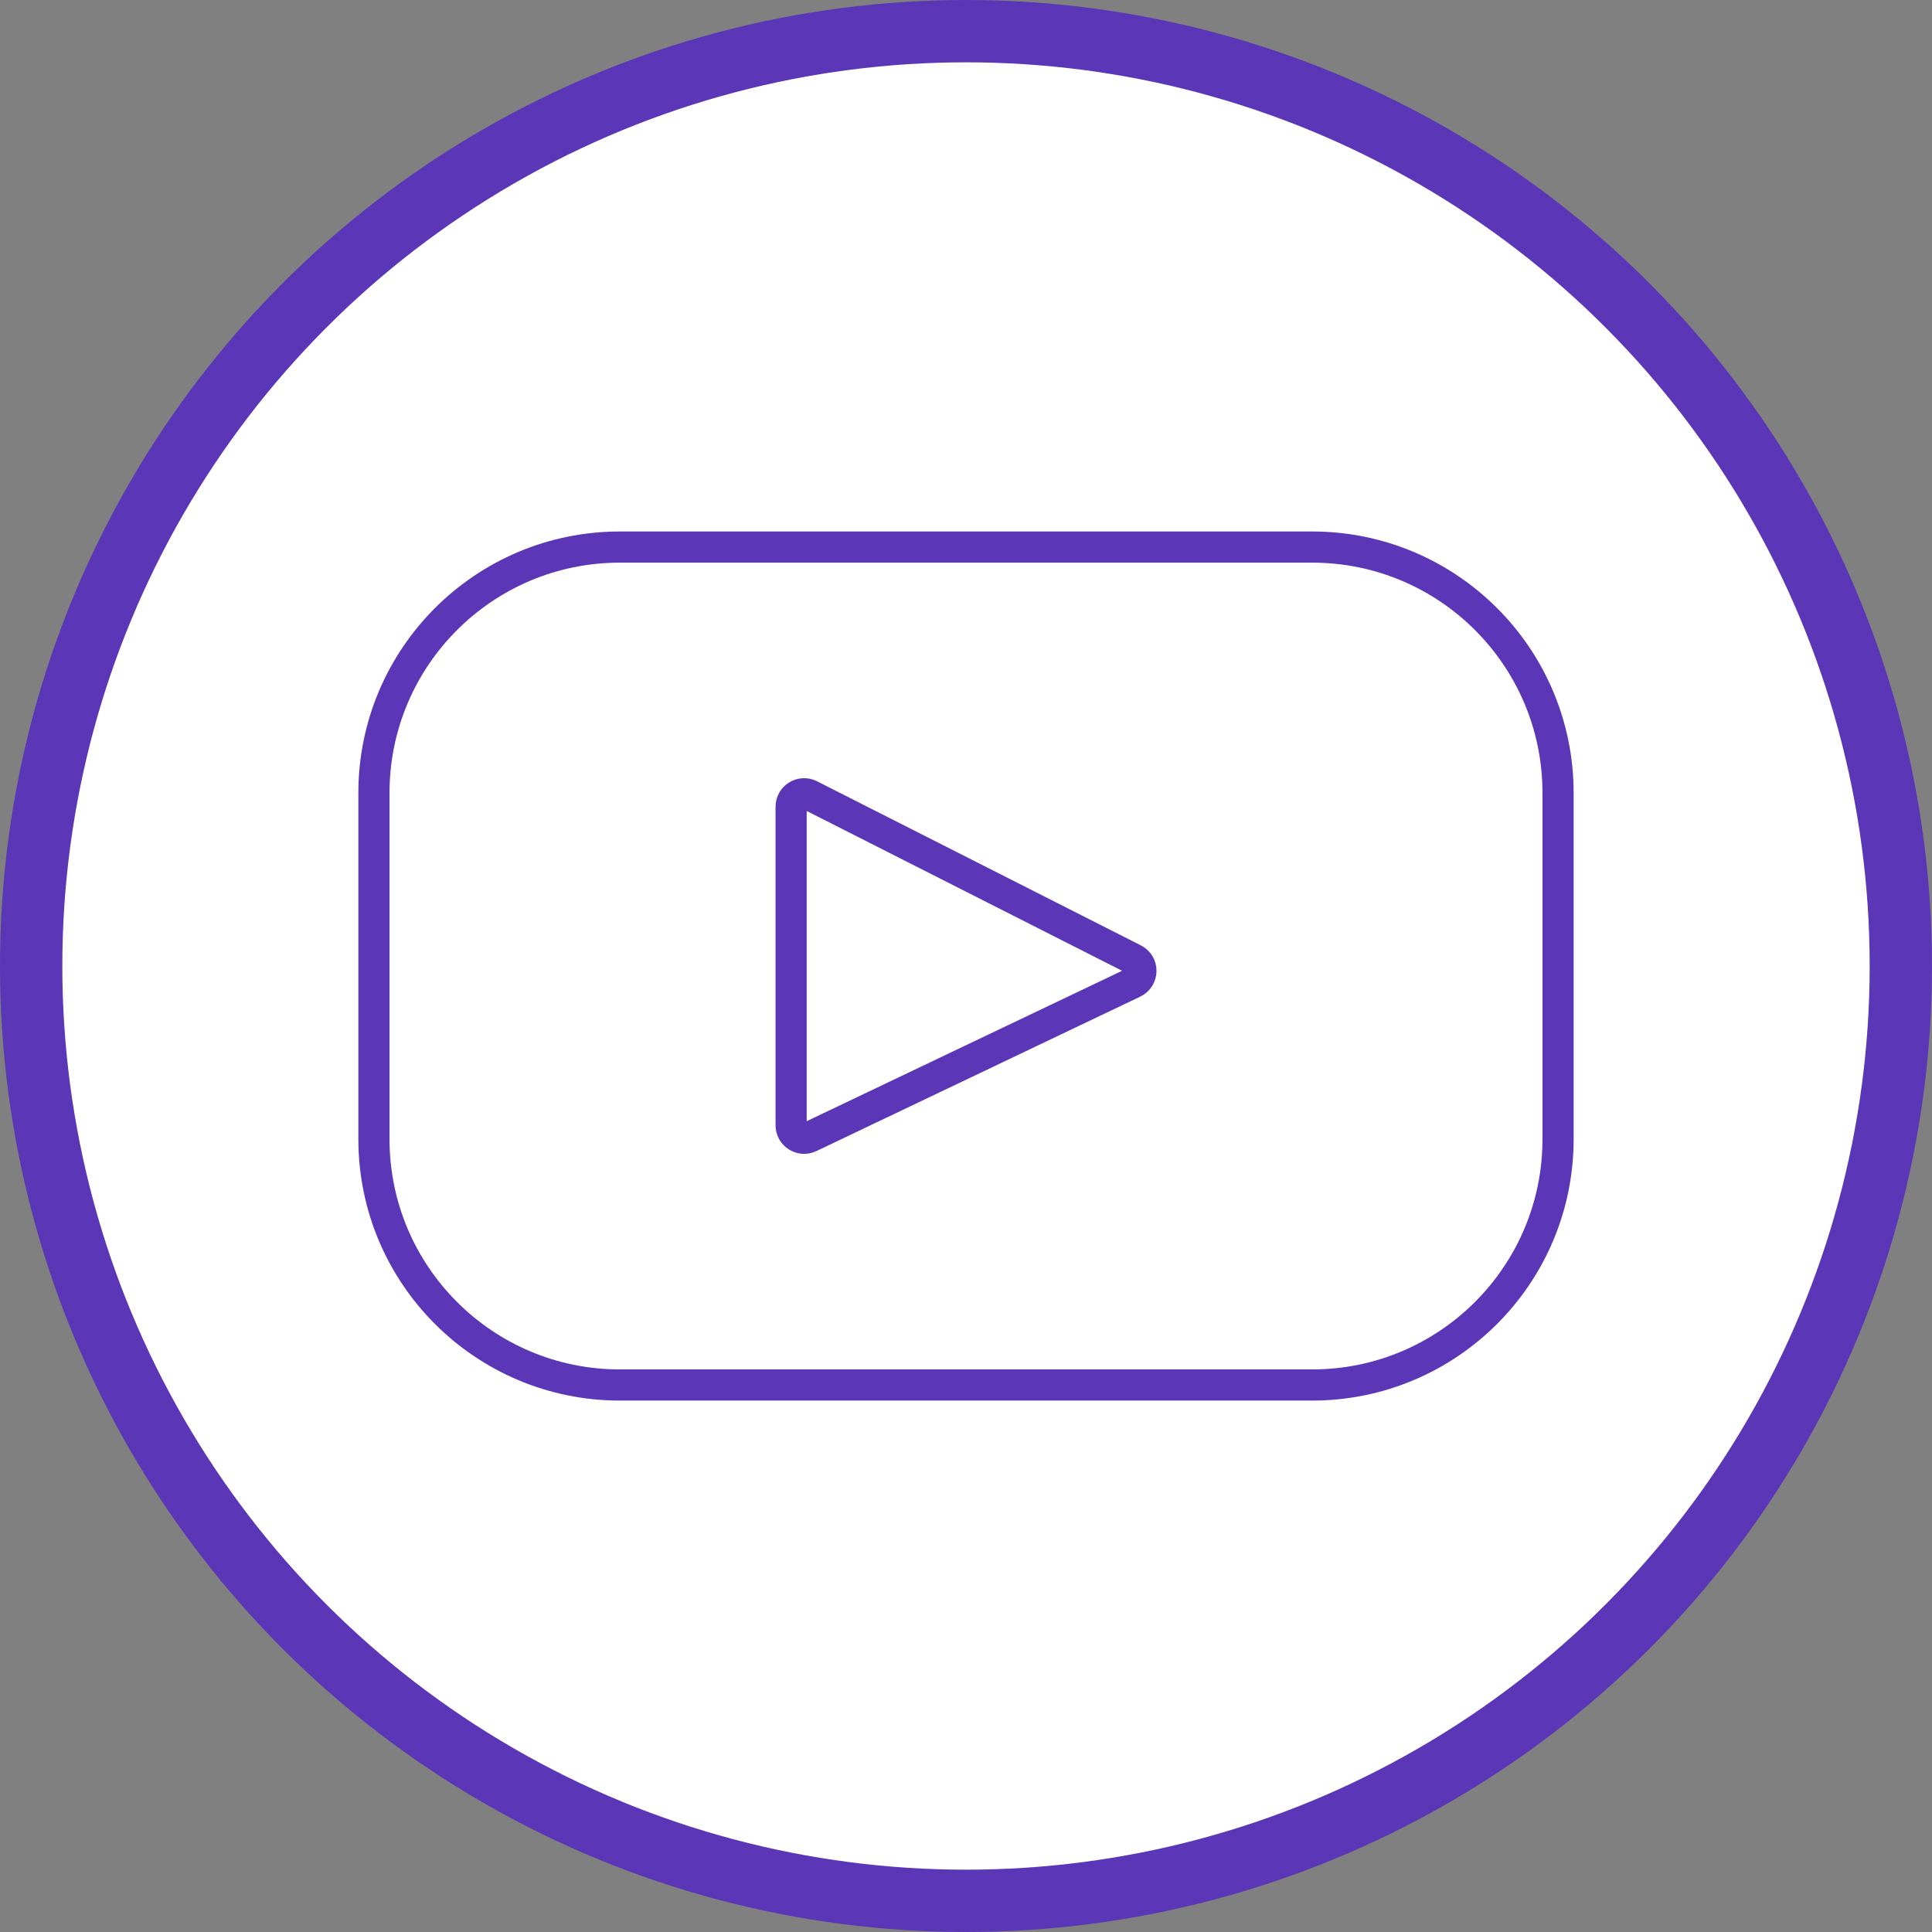 <!-- Generator: Adobe Illustrator 23.0.3, SVG Export Plug-In  -->
<svg version="1.1" xmlns="http://www.w3.org/2000/svg" xmlns:xlink="http://www.w3.org/1999/xlink" x="0px" y="0px" width="31px"
	 height="31px" viewBox="0 0 31 31" style="enable-background:new 0 0 31 31;" xml:space="preserve">
<rect x="0" y="0" width="31" height="31" fill="#808080" stroke="none"/>
<style type="text/css">
	.st0{fill:#FFFFFF;stroke:#5B36B7;stroke-miterlimit:10;}
	.st1{fill:none;stroke:#5B36B7;stroke-width:0.5;stroke-linecap:round;stroke-miterlimit:10;}
</style>
<defs>
</defs>
<g>
	<circle class="st0" cx="15.5" cy="15.5" r="15"/>
	<path class="st1" d="M21.054,8.778H9.946C7.767,8.778,6,10.544,6,12.724v5.553c0,2.179,1.767,3.946,3.946,3.946h11.108
		c2.179,0,3.946-1.767,3.946-3.946v-5.553C25,10.544,23.233,8.778,21.054,8.778z"/>
	<path class="st1" d="M18.188,15.766l-5.196,2.478c-0.138,0.066-0.298-0.035-0.298-0.188v-5.111c0-0.156,0.164-0.256,0.303-0.186
		l5.196,2.633C18.347,15.47,18.344,15.691,18.188,15.766z"/>
</g>
</svg>